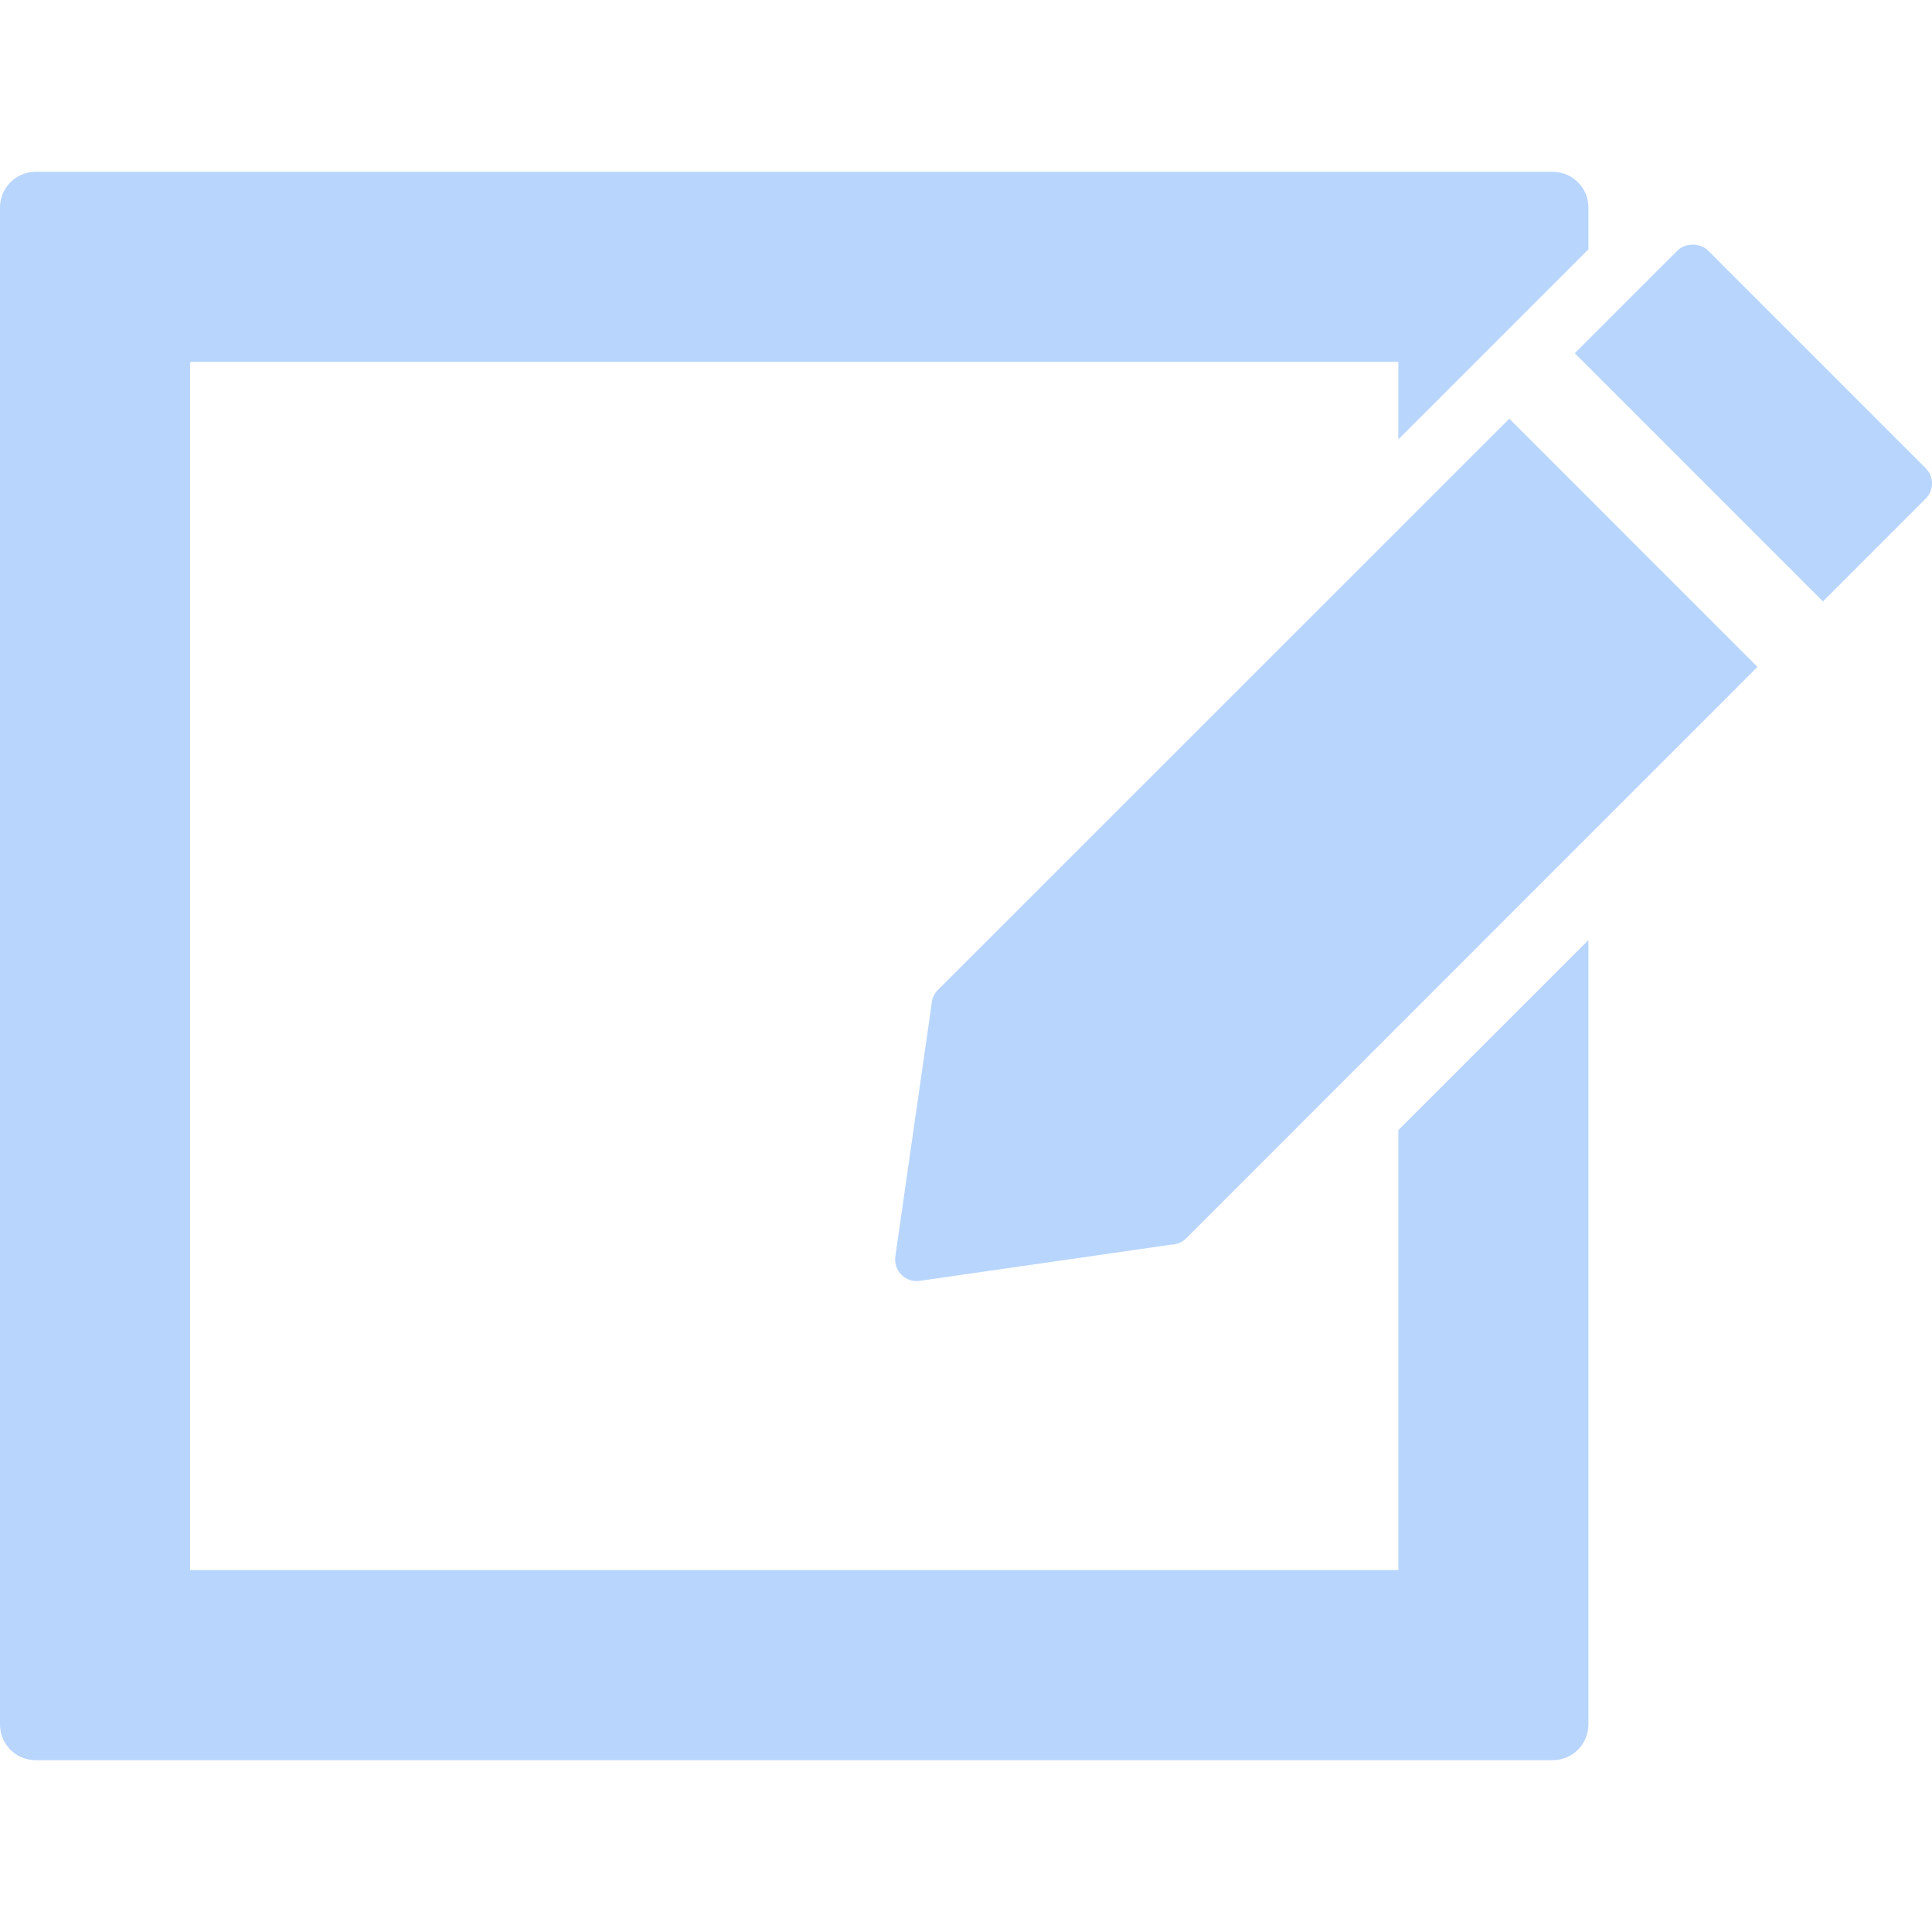 <?xml version="1.0" encoding="iso-8859-1"?>
<!-- Generator: Adobe Illustrator 16.0.0, SVG Export Plug-In . SVG Version: 6.00 Build 0)  -->
<!DOCTYPE svg PUBLIC "-//W3C//DTD SVG 1.1//EN" "http://www.w3.org/Graphics/SVG/1.1/DTD/svg11.dtd">
<svg xmlns="http://www.w3.org/2000/svg" xmlns:xlink="http://www.w3.org/1999/xlink" version="1.1" id="Capa_1" x="0px" y="0px" width="512px" height="512px" viewBox="0 0 98.167 98.167" style="enable-background:new 0 0 98.167 98.167;" xml:space="preserve">
<g>
	<g>
		<path d="M80.708,12.67v-2.127c0-1.001-0.812-1.813-1.813-1.813H1.813C0.812,8.73,0,9.543,0,10.543v77.08    c0,1.002,0.811,1.813,1.813,1.813h77.082c1.002,0,1.813-0.813,1.813-1.813V48.776v-1.009l-9.656,9.654v22.357H9.657V18.386h61.395    v3.94L80.708,12.67z" fill="#b8d5fd"/>
		<path d="M47.654,50.303c-0.19,0.189-0.303,0.443-0.315,0.693l-1.847,12.851c-0.045,0.338,0.07,0.685,0.312,0.926    c0.207,0.206,0.48,0.319,0.773,0.319c0.053,0,0.104-0.004,0.156-0.012l12.792-1.84c0.285-0.007,0.547-0.119,0.754-0.328    l29.02-29.026l-12.609-12.61L47.654,50.303z" fill="#b8d5fd"/>
		<path d="M98.167,24.562c0-0.293-0.114-0.567-0.321-0.772L86.785,12.729c-0.395-0.399-1.15-0.399-1.547-0.001l-5.221,5.221    l12.608,12.609l5.222-5.223C98.053,25.128,98.167,24.854,98.167,24.562z" fill="#b8d5fd"/>
	</g>
</g>
<g>
</g>
<g>
</g>
<g>
</g>
<g>
</g>
<g>
</g>
<g>
</g>
<g>
</g>
<g>
</g>
<g>
</g>
<g>
</g>
<g>
</g>
<g>
</g>
<g>
</g>
<g>
</g>
<g>
</g>
</svg>
